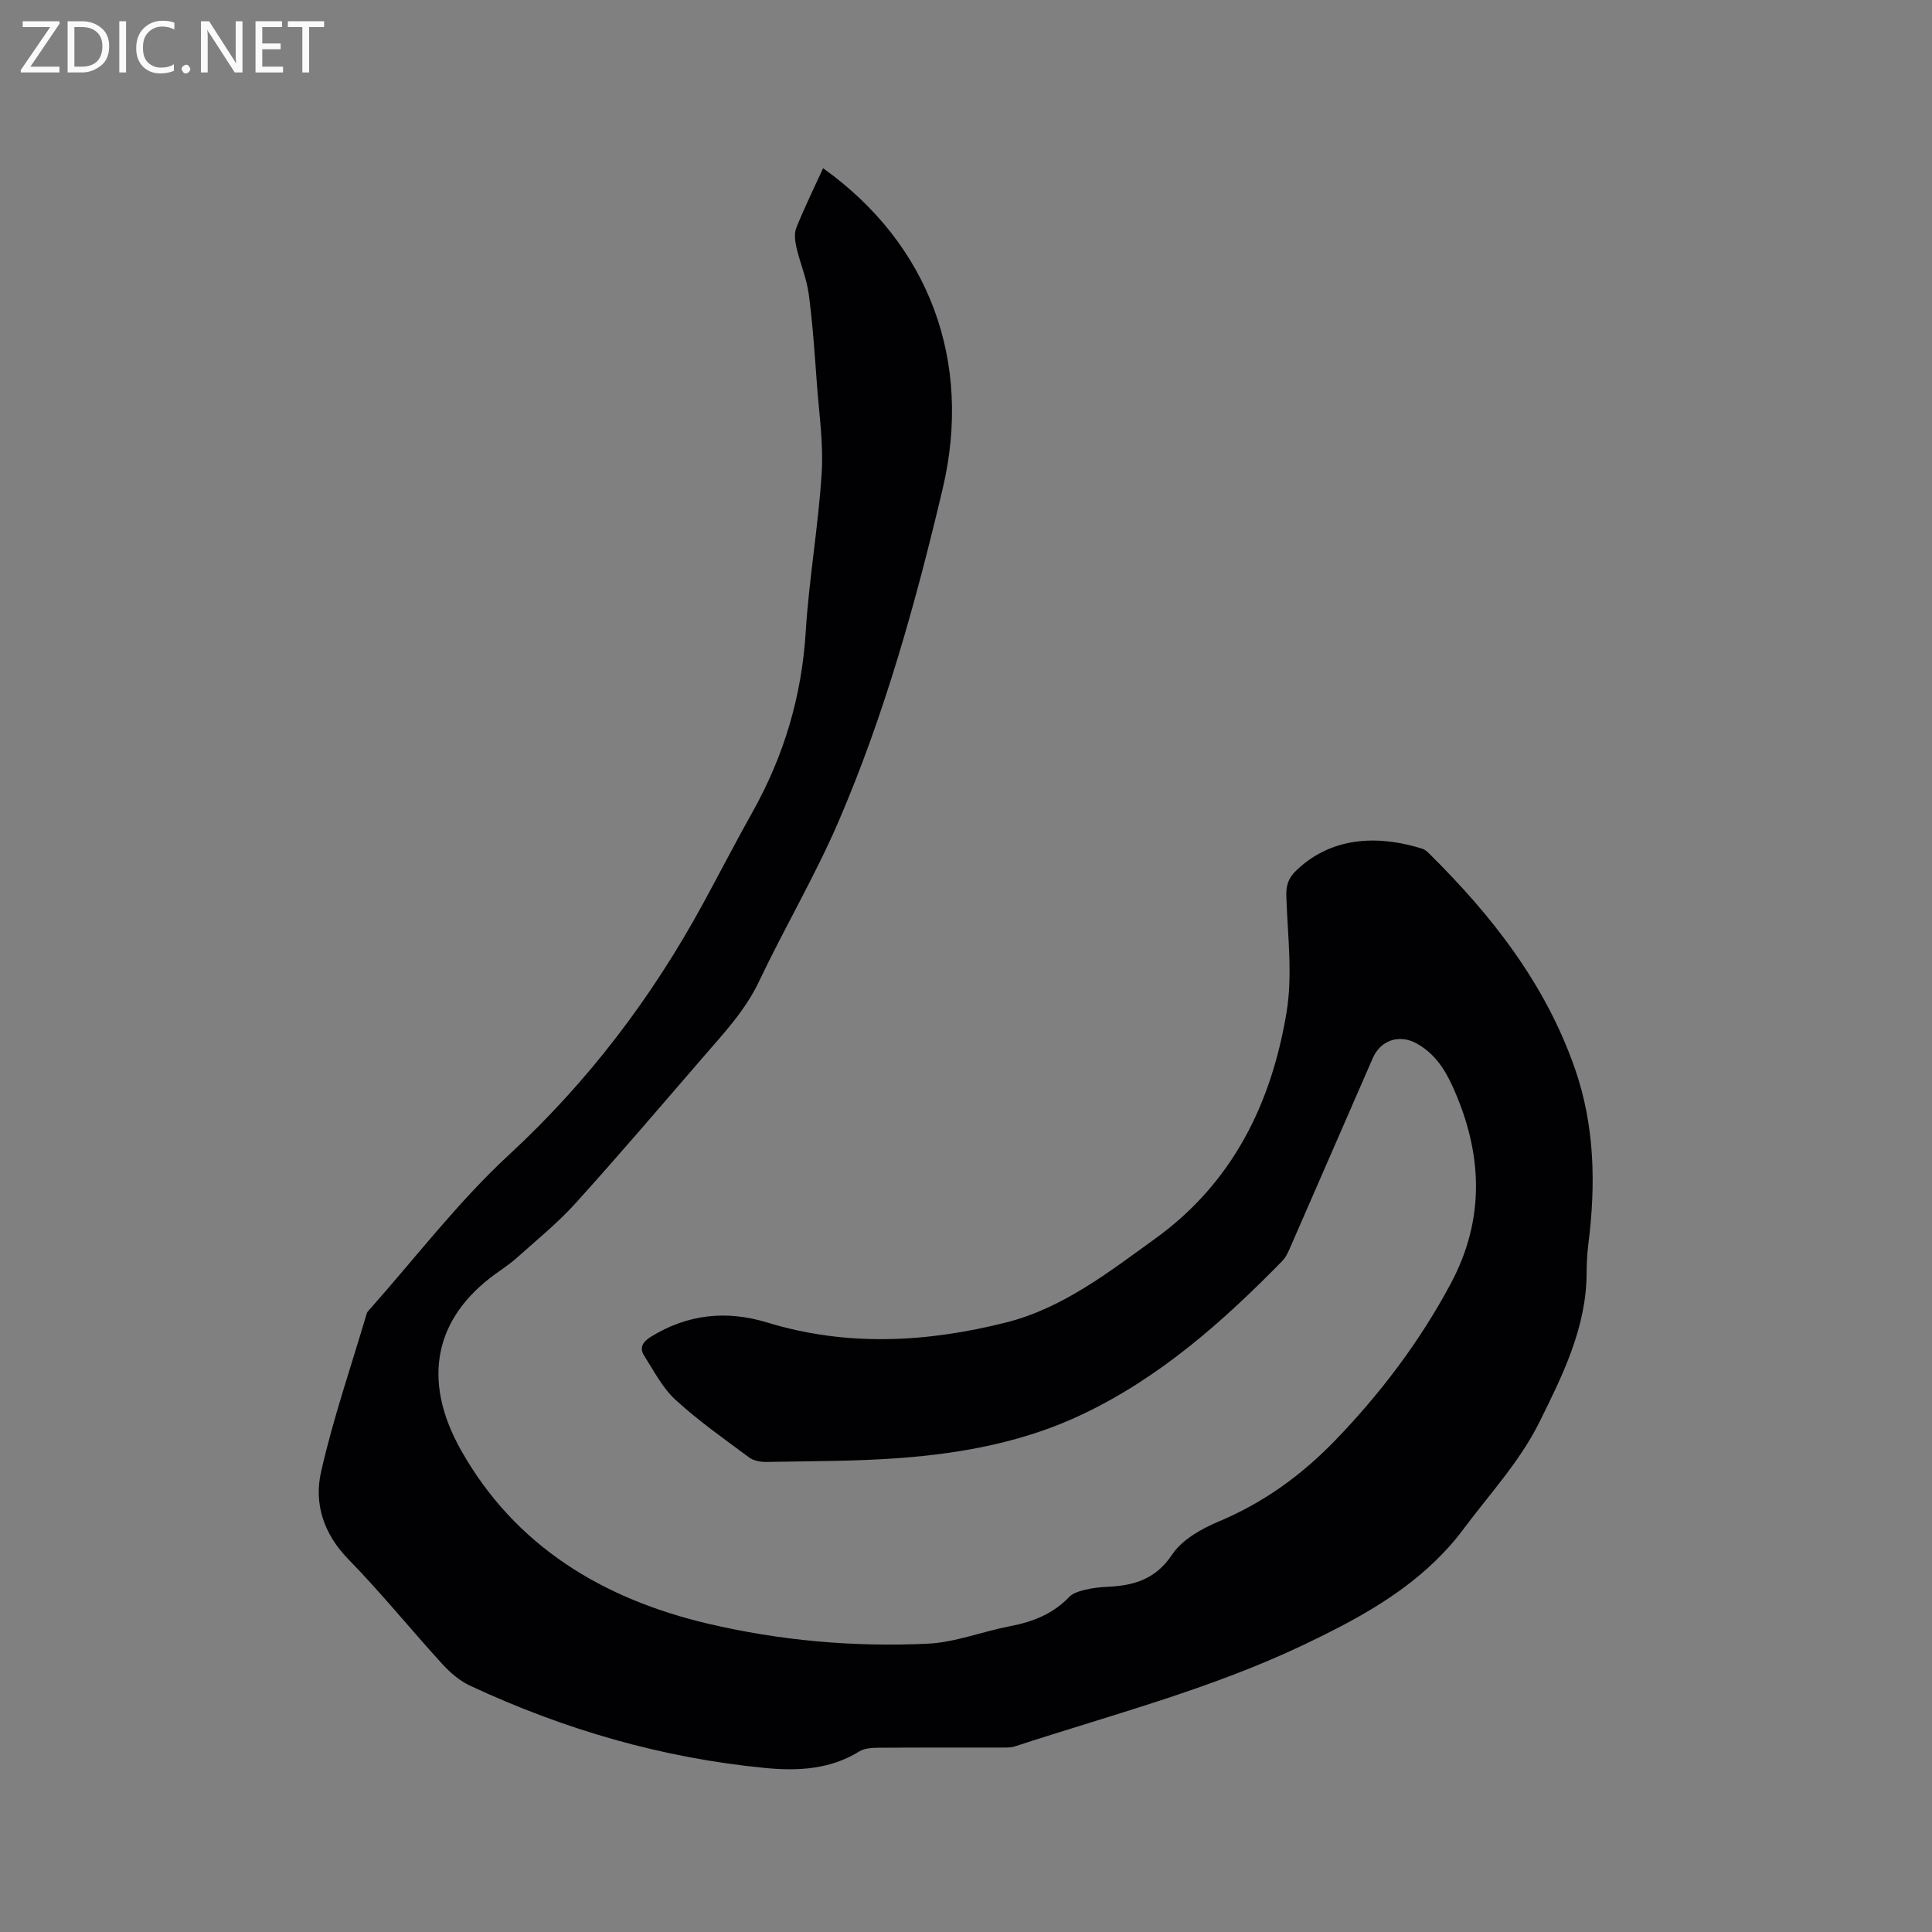 <svg enable-background="new 0 0 400 400" viewBox="0 0 400 400" xmlns="http://www.w3.org/2000/svg"><rect x="0" y="0" width="400" height="400" fill="#808080" stroke="none"/><path d="m170.41 34.83c22.06 15.75 30.98 40.06 24.76 66.36-5.56 23.52-12.02 46.79-21.61 69.01-4.86 11.25-11.14 21.88-16.4 32.97-2.84 5.99-7.22 10.66-11.44 15.53-8.81 10.19-17.54 20.44-26.57 30.43-3.67 4.06-7.98 7.55-12.07 11.22-1.41 1.27-3.02 2.33-4.56 3.45-12.4 8.99-15.36 21.74-7.07 36.45 11.21 19.91 29.44 30.82 51.15 35.92 14.89 3.5 30.16 4.86 45.46 4.14 5.72-.27 11.33-2.53 17.04-3.62 4.7-.9 8.88-2.52 12.26-6.05.79-.83 2.17-1.22 3.36-1.51 1.53-.37 3.14-.54 4.72-.61 5.41-.26 9.85-1.57 13.25-6.68 2.06-3.09 6.08-5.34 9.68-6.85 9.28-3.9 17.12-9.58 24.06-16.77 9.41-9.75 17.5-20.45 23.89-32.38 7.26-13.53 6.65-27.21.4-40.96-1.67-3.67-3.78-6.81-7.38-8.82-3.58-2-7.48-.76-9.13 3.03-5.68 13-11.32 26.01-17.01 39.01-.46 1.05-.95 2.19-1.73 2.99-12.29 12.55-25.35 24.13-41.41 31.75-11.84 5.62-24.55 8.02-37.48 9.01-9.28.71-18.62.65-27.93.83-1.18.02-2.61-.24-3.52-.91-5.19-3.85-10.51-7.59-15.26-11.94-2.7-2.48-4.49-5.99-6.51-9.16-1.03-1.62-.29-2.85 1.36-3.88 7.6-4.72 15.71-5.56 24.12-2.98 16.54 5.06 33.15 4.12 49.55-.03 11.67-2.96 21.2-10.41 30.83-17.37 16.02-11.57 24.04-28.02 27.15-46.84 1.29-7.81.2-16.03-.05-24.06-.07-2.22.45-3.74 2.04-5.27 7.91-7.62 18.16-7.05 26.16-4.5.48.15.92.54 1.29.9 13.03 12.86 24.14 27.04 30.25 44.57 4.14 11.87 4.35 24.09 2.78 36.44-.25 1.99-.34 4.01-.35 6.02-.06 11.28-5.04 21.22-9.8 30.82-4.03 8.14-10.5 15.09-16 22.49-1.64 2.2-3.52 4.26-5.49 6.17-7.87 7.64-17.48 12.71-27.22 17.36-19.17 9.15-39.74 14.48-59.85 21.06-.97.32-2.09.23-3.15.24-8.38.02-16.76-.02-25.13.04-1.33.01-2.88.1-3.95.77-6.04 3.74-12.72 4.07-19.39 3.43-21.38-2.05-41.75-7.97-61.19-17.05-2.12-.99-4.08-2.66-5.68-4.41-6.58-7.2-12.73-14.81-19.53-21.78-5.11-5.23-7.12-11.48-5.65-18.02 2.51-11.11 6.25-21.94 9.48-32.88.06-.2.2-.38.34-.53 9.64-10.83 18.51-22.5 29.11-32.3 16.43-15.19 29.59-32.56 40.21-52.07 3.44-6.32 6.74-12.72 10.26-19 6.46-11.56 10.12-23.84 10.95-37.13.68-10.99 2.61-21.9 3.31-32.89.39-6.08-.53-12.25-.98-18.37-.46-6.24-.87-12.49-1.69-18.68-.43-3.27-1.79-6.41-2.54-9.65-.3-1.32-.52-2.92-.05-4.1 1.64-4.1 3.59-8.08 5.55-12.36z" fill="#010104"/><g fill="#fbfafa"><path d="m12.4 4.8-6.1 9h6v1.2h-8v-.5l6.1-8.9h-5.7v-1.2h7.6v.4z"/><path d="m14 15v-10.6h3c1.6 0 2.9.5 4 1.4s1.6 2.2 1.6 3.8-.5 3-1.6 3.9-2.4 1.5-4 1.5zm1.4-9.4v8.2h1.6c1.3 0 2.4-.4 3.1-1.1s1.1-1.8 1.1-3.1-.4-2.3-1.2-3-1.8-1-3.1-1z"/><path d="m26.1 4.4v10.6h-1.4v-10.6z"/><path d="m36.1 14.6c-.8.4-1.8.6-2.9.6-1.5 0-2.7-.5-3.6-1.4s-1.4-2.2-1.4-3.8c0-1.7.5-3.1 1.5-4.1s2.3-1.6 3.9-1.6c1 0 1.8.1 2.5.4v1.4c-.8-.4-1.6-.6-2.5-.6-1.2 0-2.1.4-2.9 1.2s-1.1 1.8-1.1 3.2c0 1.3.3 2.3 1 3s1.6 1.1 2.7 1.1c1 0 2-.2 2.7-.7v1.3z"/><path d="m37.6 14.3c0-.2.1-.5.3-.6s.4-.3.6-.3c.3 0 .5.1.6.3s.3.4.3.6-.1.4-.3.6-.4.3-.6.3c-.3 0-.5-.1-.6-.3s-.3-.4-.3-.6z"/><path d="m50.2 15h-1.6l-5.3-8.2c-.2-.2-.3-.5-.4-.7 0 .2.1.7.1 1.5v7.4h-1.4v-10.6h1.7l5.2 8.1c.2.4.4.6.4.7 0-.3-.1-.8-.1-1.5v-7.3h1.4z"/><path d="m58.6 15h-5.7v-10.6h5.5v1.2h-4.1v3.4h3.8v1.2h-3.8v3.6h4.3z"/><path d="m67.1 5.6h-3.1v9.4h-1.4v-9.4h-3v-1.2h7.5z"/></g></svg>